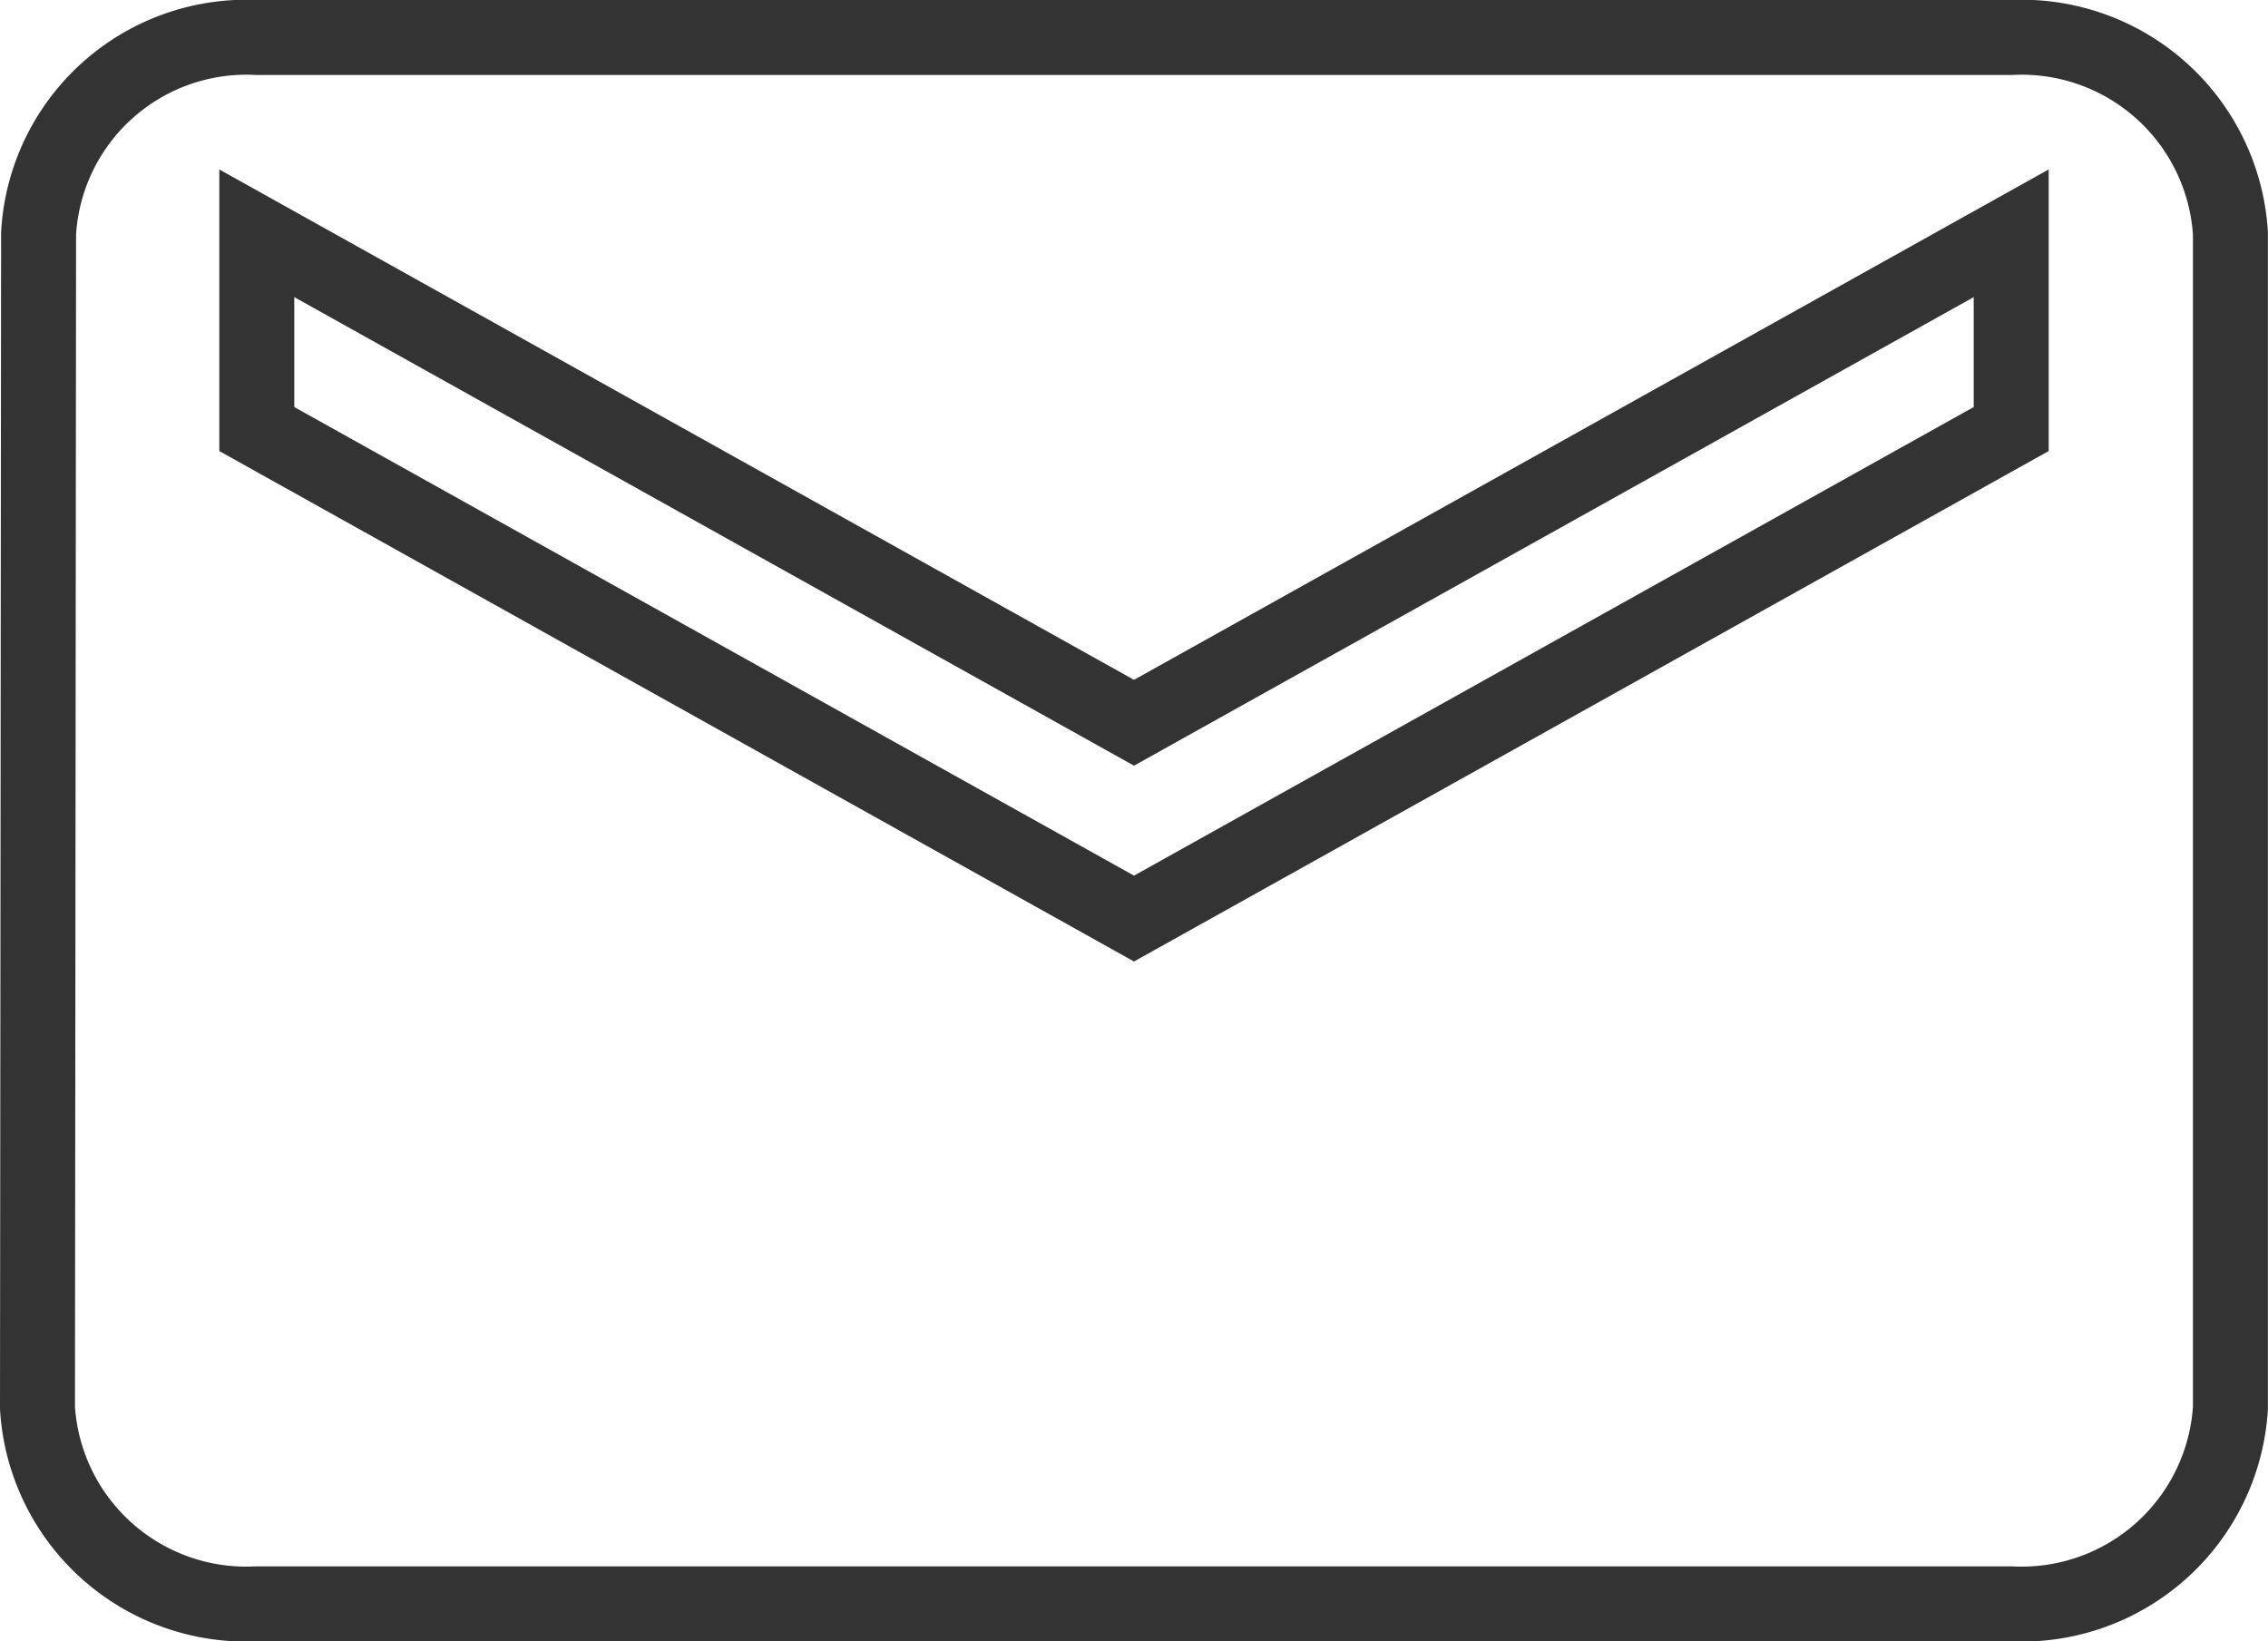 <svg xmlns="http://www.w3.org/2000/svg" width="45.378" height="32.841" viewBox="0 0 45.378 32.841">
  <path id="Icon_material-email" data-name="Icon material-email" d="M42.49,6H7.388A4.165,4.165,0,0,0,3.022,9.918L3,33.424a4.185,4.185,0,0,0,4.388,3.918h35.1a4.185,4.185,0,0,0,4.388-3.918V9.918A4.185,4.185,0,0,0,42.49,6Zm0,7.835L24.939,23.63,7.388,13.835V9.918l17.551,9.794L42.49,9.918Z" transform="translate(-2.25 -5.25)" fill="none" stroke="#000" stroke-width="1.5" opacity="0.8"/>
</svg>
